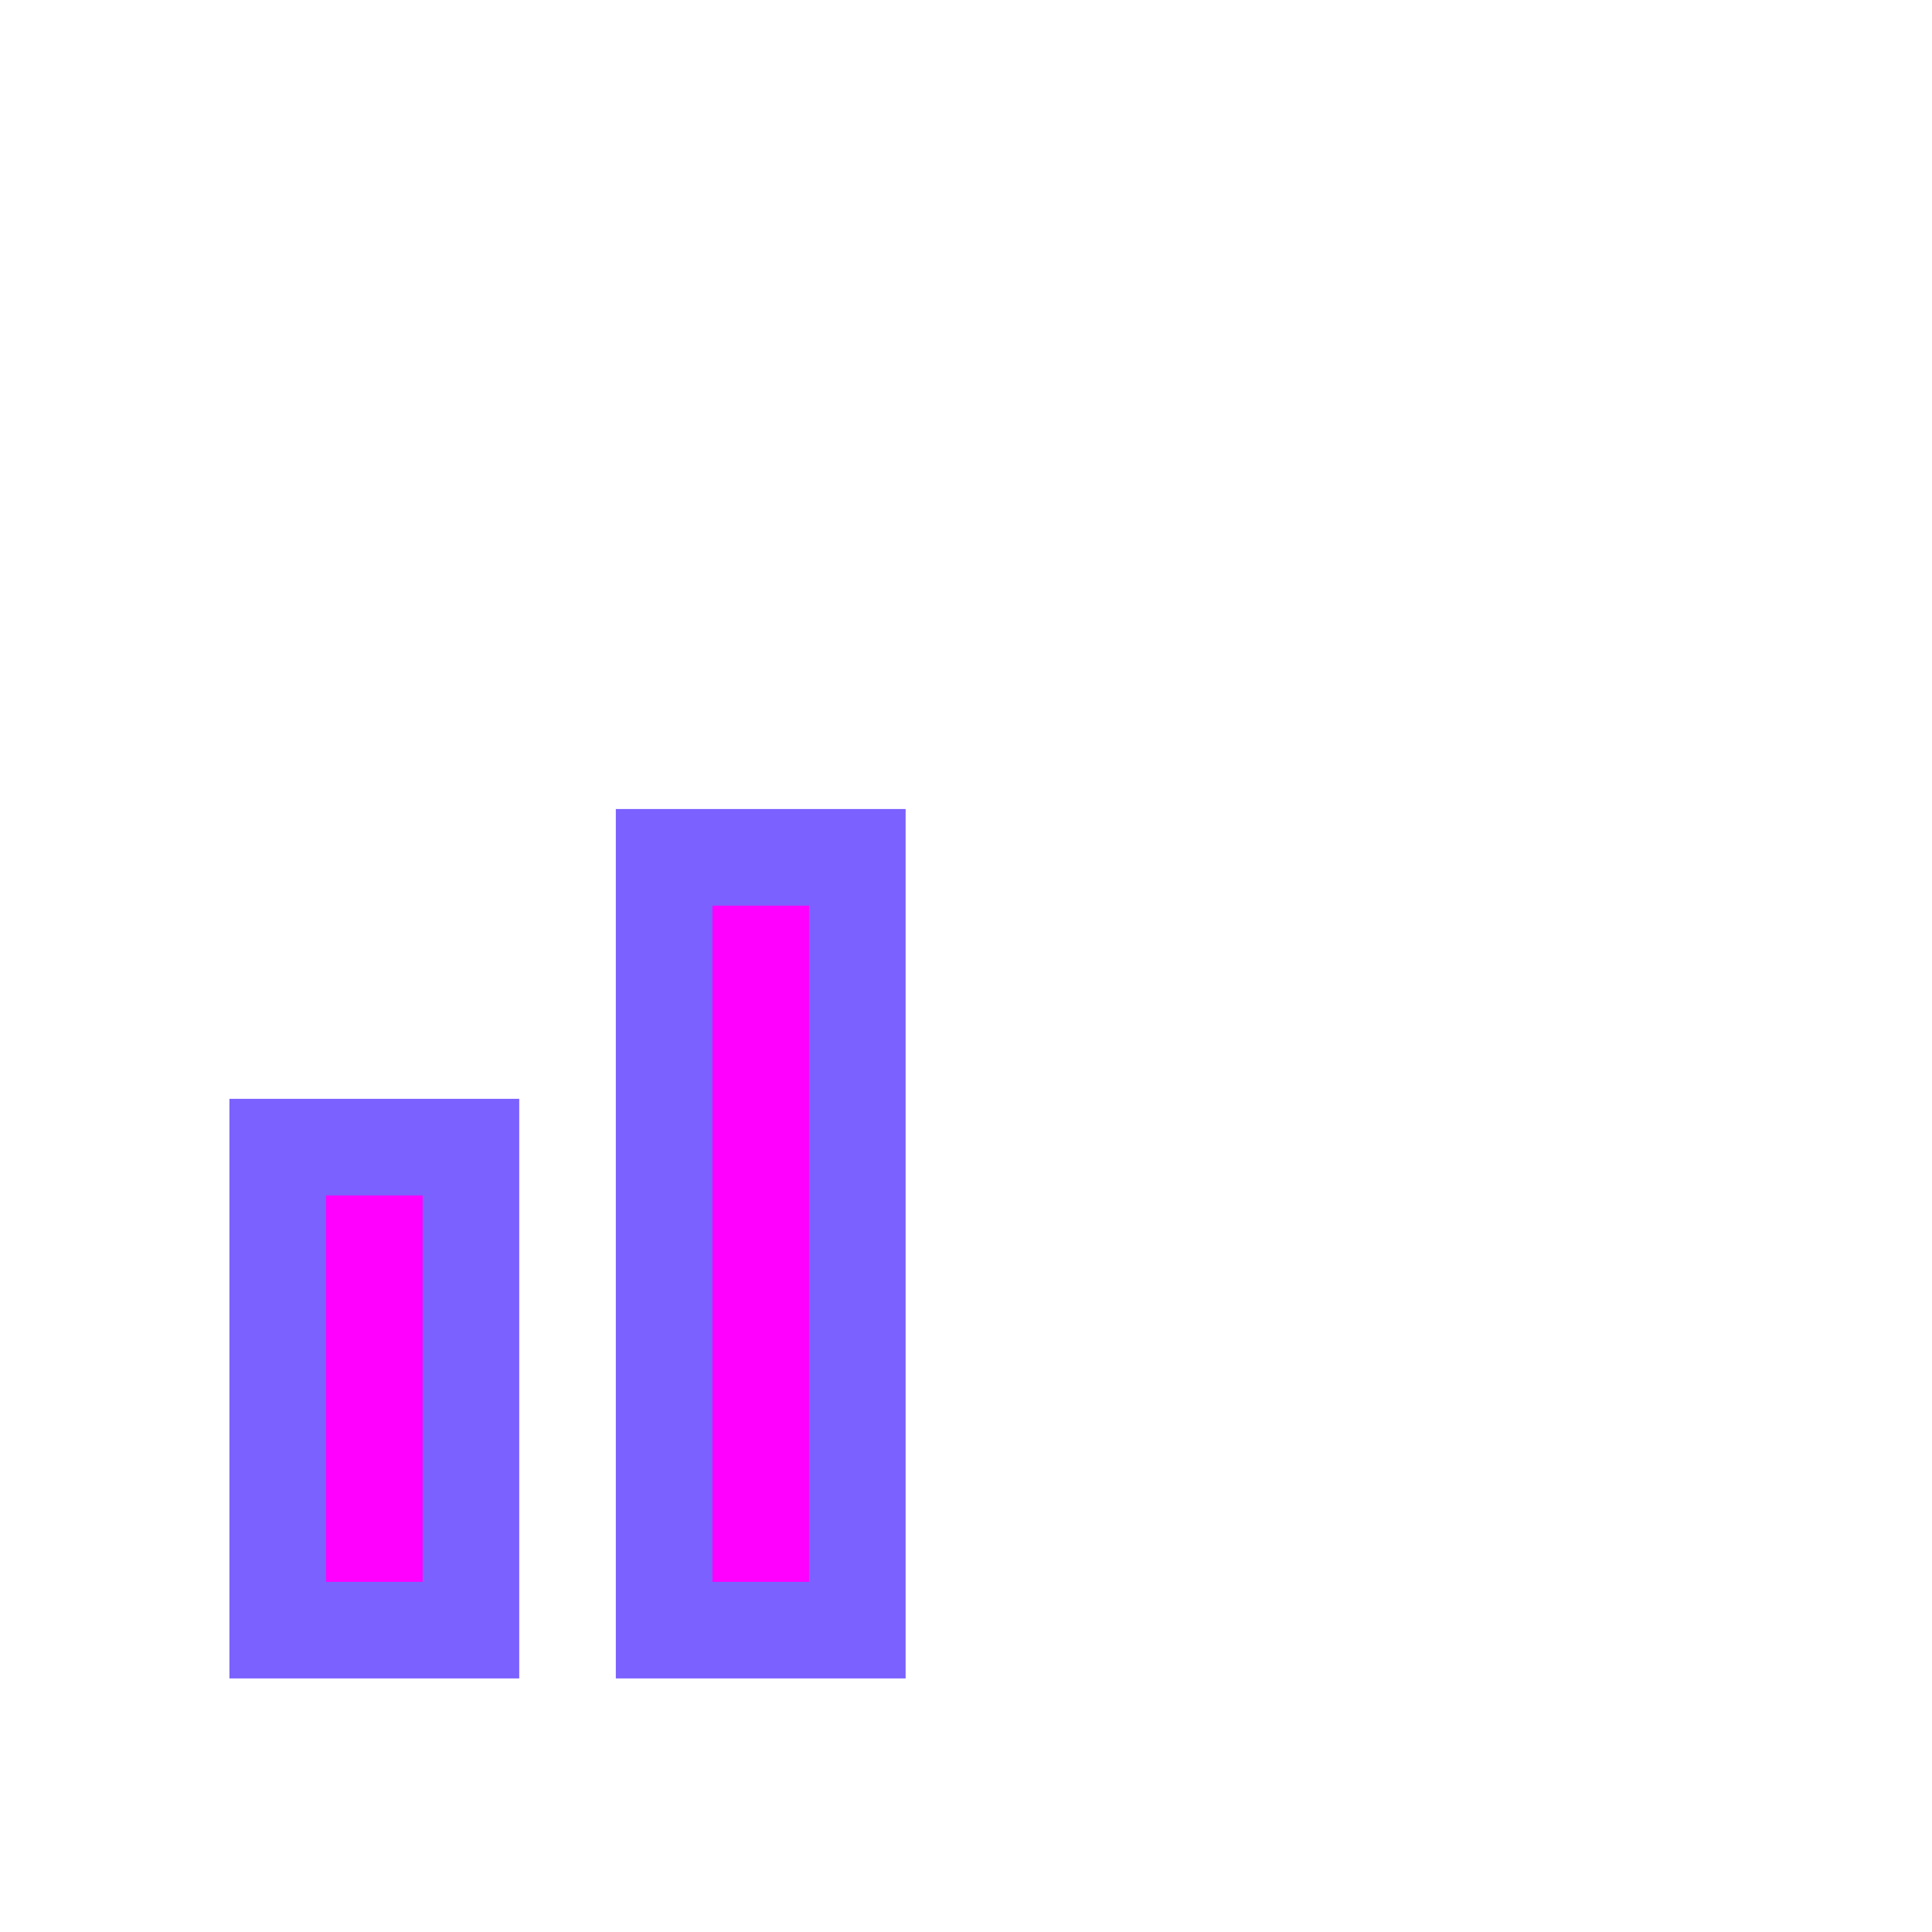 <svg viewBox="0 0 80 80" fill="none">
  <path fill-rule="evenodd" clip-rule="evenodd" d="M35.5 63.5V67.5H27.5V63.5L27.5 39.5V35.5L35.5 35.5V39.5L35.5 63.5ZM19.5 63.5L19.5 67.5H11.5V63.5L11.5 51.5V47.5H19.5L19.5 51.5V63.5Z" fill="#FF00FF" class="fill-purple" />
  <path d="M35.5 67.5L35.5 69.5H37.5L37.5 67.5H35.5ZM35.5 63.5H37.5H35.5ZM27.5 67.5H25.5V69.5H27.5V67.5ZM27.5 63.5H29.5H27.5ZM27.5 39.5H25.5H27.5ZM27.5 35.5V33.5H25.5V35.5H27.5ZM35.5 35.5H37.5V33.5H35.5V35.5ZM35.5 39.5H33.5H35.5ZM19.5 67.5V69.5H21.5L21.5 67.5H19.5ZM19.5 63.5H17.5H19.5ZM11.5 67.5H9.5V69.5H11.5V67.5ZM11.5 47.5V45.5H9.5V47.5H11.5ZM19.5 47.5H21.5V45.5H19.5V47.5ZM37.5 67.5V63.5H33.5V67.5H37.5ZM27.5 69.5H35.5L35.5 65.5H27.5V69.5ZM25.5 63.5V67.5H29.5V63.5H25.5ZM25.5 39.5L25.5 63.5H29.5L29.5 39.5H25.5ZM25.5 35.5V39.5H29.5V35.5H25.5ZM35.5 33.5L27.5 33.5V37.5L35.5 37.5V33.5ZM37.5 39.5V35.5L33.5 35.5V39.5L37.5 39.5ZM37.5 63.5L37.5 39.5L33.5 39.5L33.5 63.5H37.5ZM21.5 67.5L21.5 63.5H17.5L17.5 67.5H21.5ZM11.5 69.5H19.5V65.5H11.5V69.5ZM9.5 63.5L9.5 67.5H13.5L13.5 63.5H9.5ZM9.5 51.5V63.5H13.5V51.5H9.5ZM9.5 47.5L9.5 51.5H13.5L13.5 47.5H9.5ZM19.5 45.5H11.5V49.5H19.5L19.5 45.5ZM21.5 51.5V47.5H17.5L17.5 51.5H21.5ZM21.5 63.5L21.5 51.5H17.5V63.5H21.5Z" fill="#7B61FF" class="fill-purple" />
</svg>